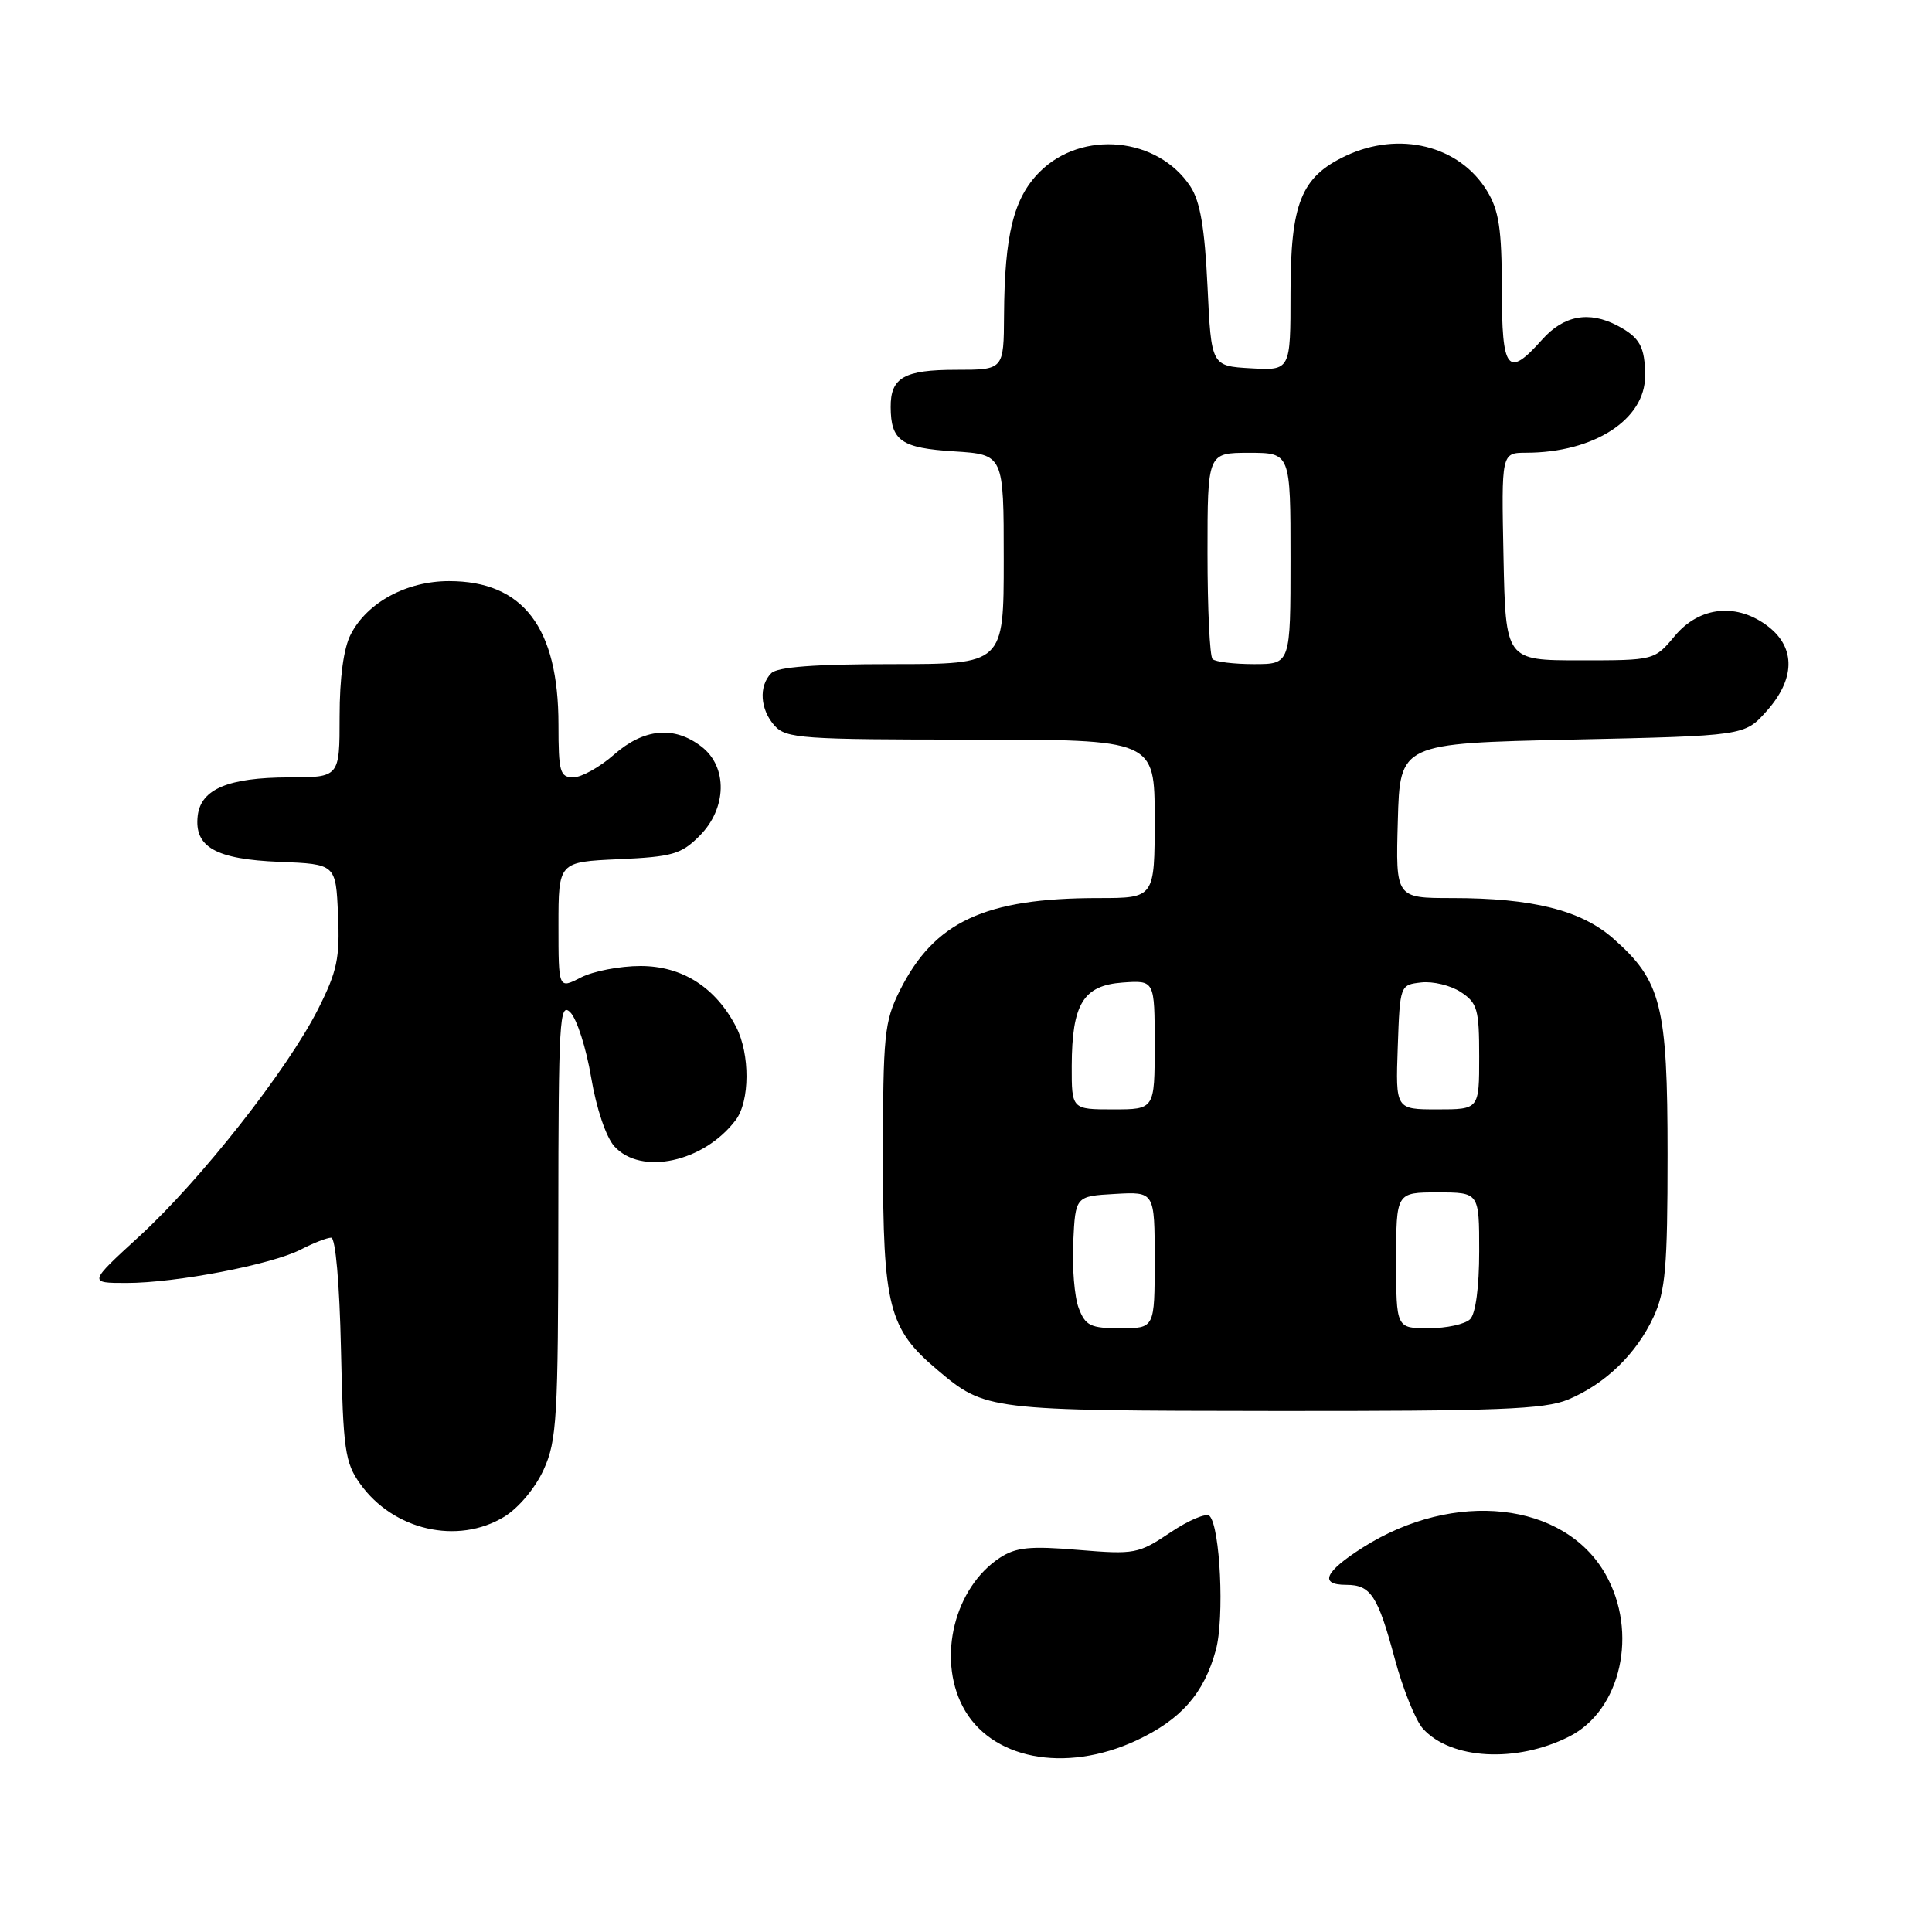 <?xml version="1.0" encoding="UTF-8" standalone="no"?>
<!DOCTYPE svg PUBLIC "-//W3C//DTD SVG 1.1//EN" "http://www.w3.org/Graphics/SVG/1.1/DTD/svg11.dtd" >
<svg xmlns="http://www.w3.org/2000/svg" xmlns:xlink="http://www.w3.org/1999/xlink" version="1.1" viewBox="0 0 256 256">
 <g >
 <path fill="currentColor"
d=" M 150.58 230.62 C 156.49 227.86 159.55 224.38 161.11 218.62 C 162.26 214.40 161.68 202.28 160.27 200.87 C 159.84 200.44 157.51 201.43 155.08 203.06 C 150.84 205.90 150.36 205.99 142.87 205.37 C 136.47 204.83 134.62 205.02 132.49 206.41 C 126.50 210.34 124.18 219.58 127.55 226.09 C 131.17 233.09 141.08 235.04 150.58 230.62 Z  M 207.91 230.11 C 214.80 226.65 217.12 216.28 212.73 208.58 C 207.27 198.97 192.69 197.37 180.60 205.04 C 175.52 208.26 174.74 210.00 178.38 210.00 C 181.64 210.00 182.56 211.41 184.82 219.81 C 185.89 223.81 187.57 227.97 188.55 229.06 C 192.26 233.15 200.92 233.63 207.91 230.11 Z  M 66.81 200.98 C 68.72 199.81 70.93 197.17 72.04 194.73 C 73.79 190.87 73.96 187.93 73.98 161.54 C 74.00 135.21 74.14 132.71 75.57 134.14 C 76.44 135.01 77.68 138.89 78.33 142.76 C 79.02 146.88 80.31 150.68 81.41 151.90 C 84.94 155.80 93.27 153.99 97.48 148.42 C 99.37 145.93 99.40 139.67 97.54 136.07 C 94.82 130.82 90.40 128.00 84.87 128.00 C 82.14 128.00 78.57 128.69 76.95 129.53 C 74.00 131.05 74.00 131.05 74.00 122.63 C 74.00 114.21 74.00 114.21 81.98 113.85 C 89.09 113.53 90.27 113.19 92.68 110.77 C 96.33 107.13 96.45 101.62 92.95 98.93 C 89.33 96.14 85.32 96.51 81.35 100.00 C 79.47 101.65 77.05 103.00 75.97 103.00 C 74.20 103.00 74.00 102.29 74.00 96.02 C 74.00 83.14 69.32 77.00 59.50 77.00 C 53.87 77.00 48.66 79.82 46.48 84.05 C 45.53 85.87 45.00 89.81 45.00 94.95 C 45.00 103.00 45.00 103.00 38.25 103.01 C 30.25 103.03 26.62 104.56 26.20 108.08 C 25.71 112.24 28.58 113.86 37.03 114.20 C 44.50 114.50 44.50 114.50 44.79 121.19 C 45.05 126.95 44.68 128.69 42.15 133.71 C 38.08 141.76 26.60 156.35 18.48 163.80 C 11.71 170.00 11.71 170.00 16.77 170.00 C 23.31 170.00 36.02 167.56 39.88 165.56 C 41.54 164.70 43.34 164.00 43.88 164.00 C 44.46 164.00 44.99 170.03 45.18 178.75 C 45.47 192.09 45.71 193.80 47.72 196.61 C 52.12 202.78 60.65 204.73 66.81 200.98 Z  M 207.78 185.45 C 212.71 183.39 216.83 179.40 219.10 174.50 C 220.68 171.09 220.96 167.93 220.96 153.00 C 220.96 133.20 220.14 129.97 213.74 124.34 C 209.49 120.61 203.06 119.00 192.42 119.00 C 184.93 119.00 184.93 119.00 185.22 108.75 C 185.50 98.50 185.50 98.50 208.33 98.00 C 231.17 97.50 231.17 97.50 234.08 94.23 C 237.85 90.02 237.95 85.90 234.37 83.07 C 230.24 79.83 225.23 80.30 221.93 84.25 C 219.22 87.50 219.22 87.50 209.36 87.50 C 199.50 87.50 199.50 87.50 199.22 73.75 C 198.94 60.00 198.94 60.00 202.22 59.99 C 211.21 59.98 218.01 55.58 217.98 49.80 C 217.97 45.94 217.29 44.72 214.32 43.15 C 210.55 41.17 207.20 41.79 204.34 45.00 C 199.76 50.14 199.00 49.17 199.00 38.25 C 198.99 30.34 198.62 27.89 197.04 25.30 C 193.36 19.26 185.39 17.30 178.28 20.67 C 172.40 23.46 171.01 26.94 171.00 38.80 C 171.00 49.10 171.00 49.10 165.75 48.80 C 160.50 48.50 160.50 48.50 160.00 37.95 C 159.63 30.20 159.03 26.68 157.74 24.72 C 153.43 18.15 143.36 17.17 137.77 22.77 C 134.31 26.23 133.11 31.07 133.04 41.75 C 133.00 49.00 133.00 49.00 126.70 49.00 C 119.80 49.00 117.99 50.03 118.02 53.95 C 118.04 58.41 119.42 59.37 126.43 59.81 C 133.00 60.23 133.00 60.23 133.00 74.12 C 133.00 88.00 133.00 88.00 118.20 88.00 C 108.02 88.00 103.03 88.37 102.20 89.20 C 100.51 90.89 100.71 94.02 102.65 96.17 C 104.17 97.85 106.34 98.00 128.65 98.00 C 153.00 98.00 153.00 98.00 153.00 108.50 C 153.00 119.00 153.00 119.00 145.55 119.00 C 130.49 119.00 123.79 122.12 119.22 131.27 C 117.18 135.36 117.00 137.13 117.00 153.40 C 117.00 173.17 117.75 176.08 124.21 181.52 C 130.57 186.89 130.84 186.92 168.78 186.96 C 198.48 186.99 204.65 186.75 207.78 185.45 Z  M 142.93 173.32 C 142.37 171.85 142.05 167.91 142.21 164.57 C 142.50 158.50 142.50 158.50 147.75 158.20 C 153.00 157.90 153.00 157.90 153.00 166.95 C 153.00 176.00 153.00 176.00 148.48 176.00 C 144.49 176.00 143.83 175.68 142.93 173.32 Z  M 185.00 167.00 C 185.00 158.00 185.00 158.00 190.50 158.00 C 196.00 158.00 196.00 158.00 196.00 165.80 C 196.00 170.53 195.53 174.07 194.80 174.80 C 194.14 175.46 191.66 176.00 189.30 176.00 C 185.00 176.00 185.00 176.00 185.00 167.00 Z  M 142.01 141.25 C 142.04 133.02 143.53 130.57 148.77 130.19 C 153.00 129.89 153.00 129.89 153.00 138.44 C 153.00 147.00 153.00 147.00 147.50 147.00 C 142.00 147.00 142.00 147.00 142.01 141.25 Z  M 185.21 138.75 C 185.50 130.53 185.51 130.50 188.31 130.18 C 189.86 130.00 192.23 130.57 193.56 131.45 C 195.76 132.89 196.00 133.73 196.00 140.02 C 196.00 147.00 196.00 147.00 190.46 147.00 C 184.92 147.00 184.92 147.00 185.21 138.75 Z  M 160.67 87.33 C 160.30 86.97 160.00 80.67 160.00 73.33 C 160.00 60.00 160.00 60.00 165.50 60.00 C 171.00 60.00 171.00 60.00 171.00 74.00 C 171.00 88.00 171.00 88.00 166.17 88.00 C 163.51 88.00 161.03 87.70 160.67 87.33 Z "/>
</g>
</svg>